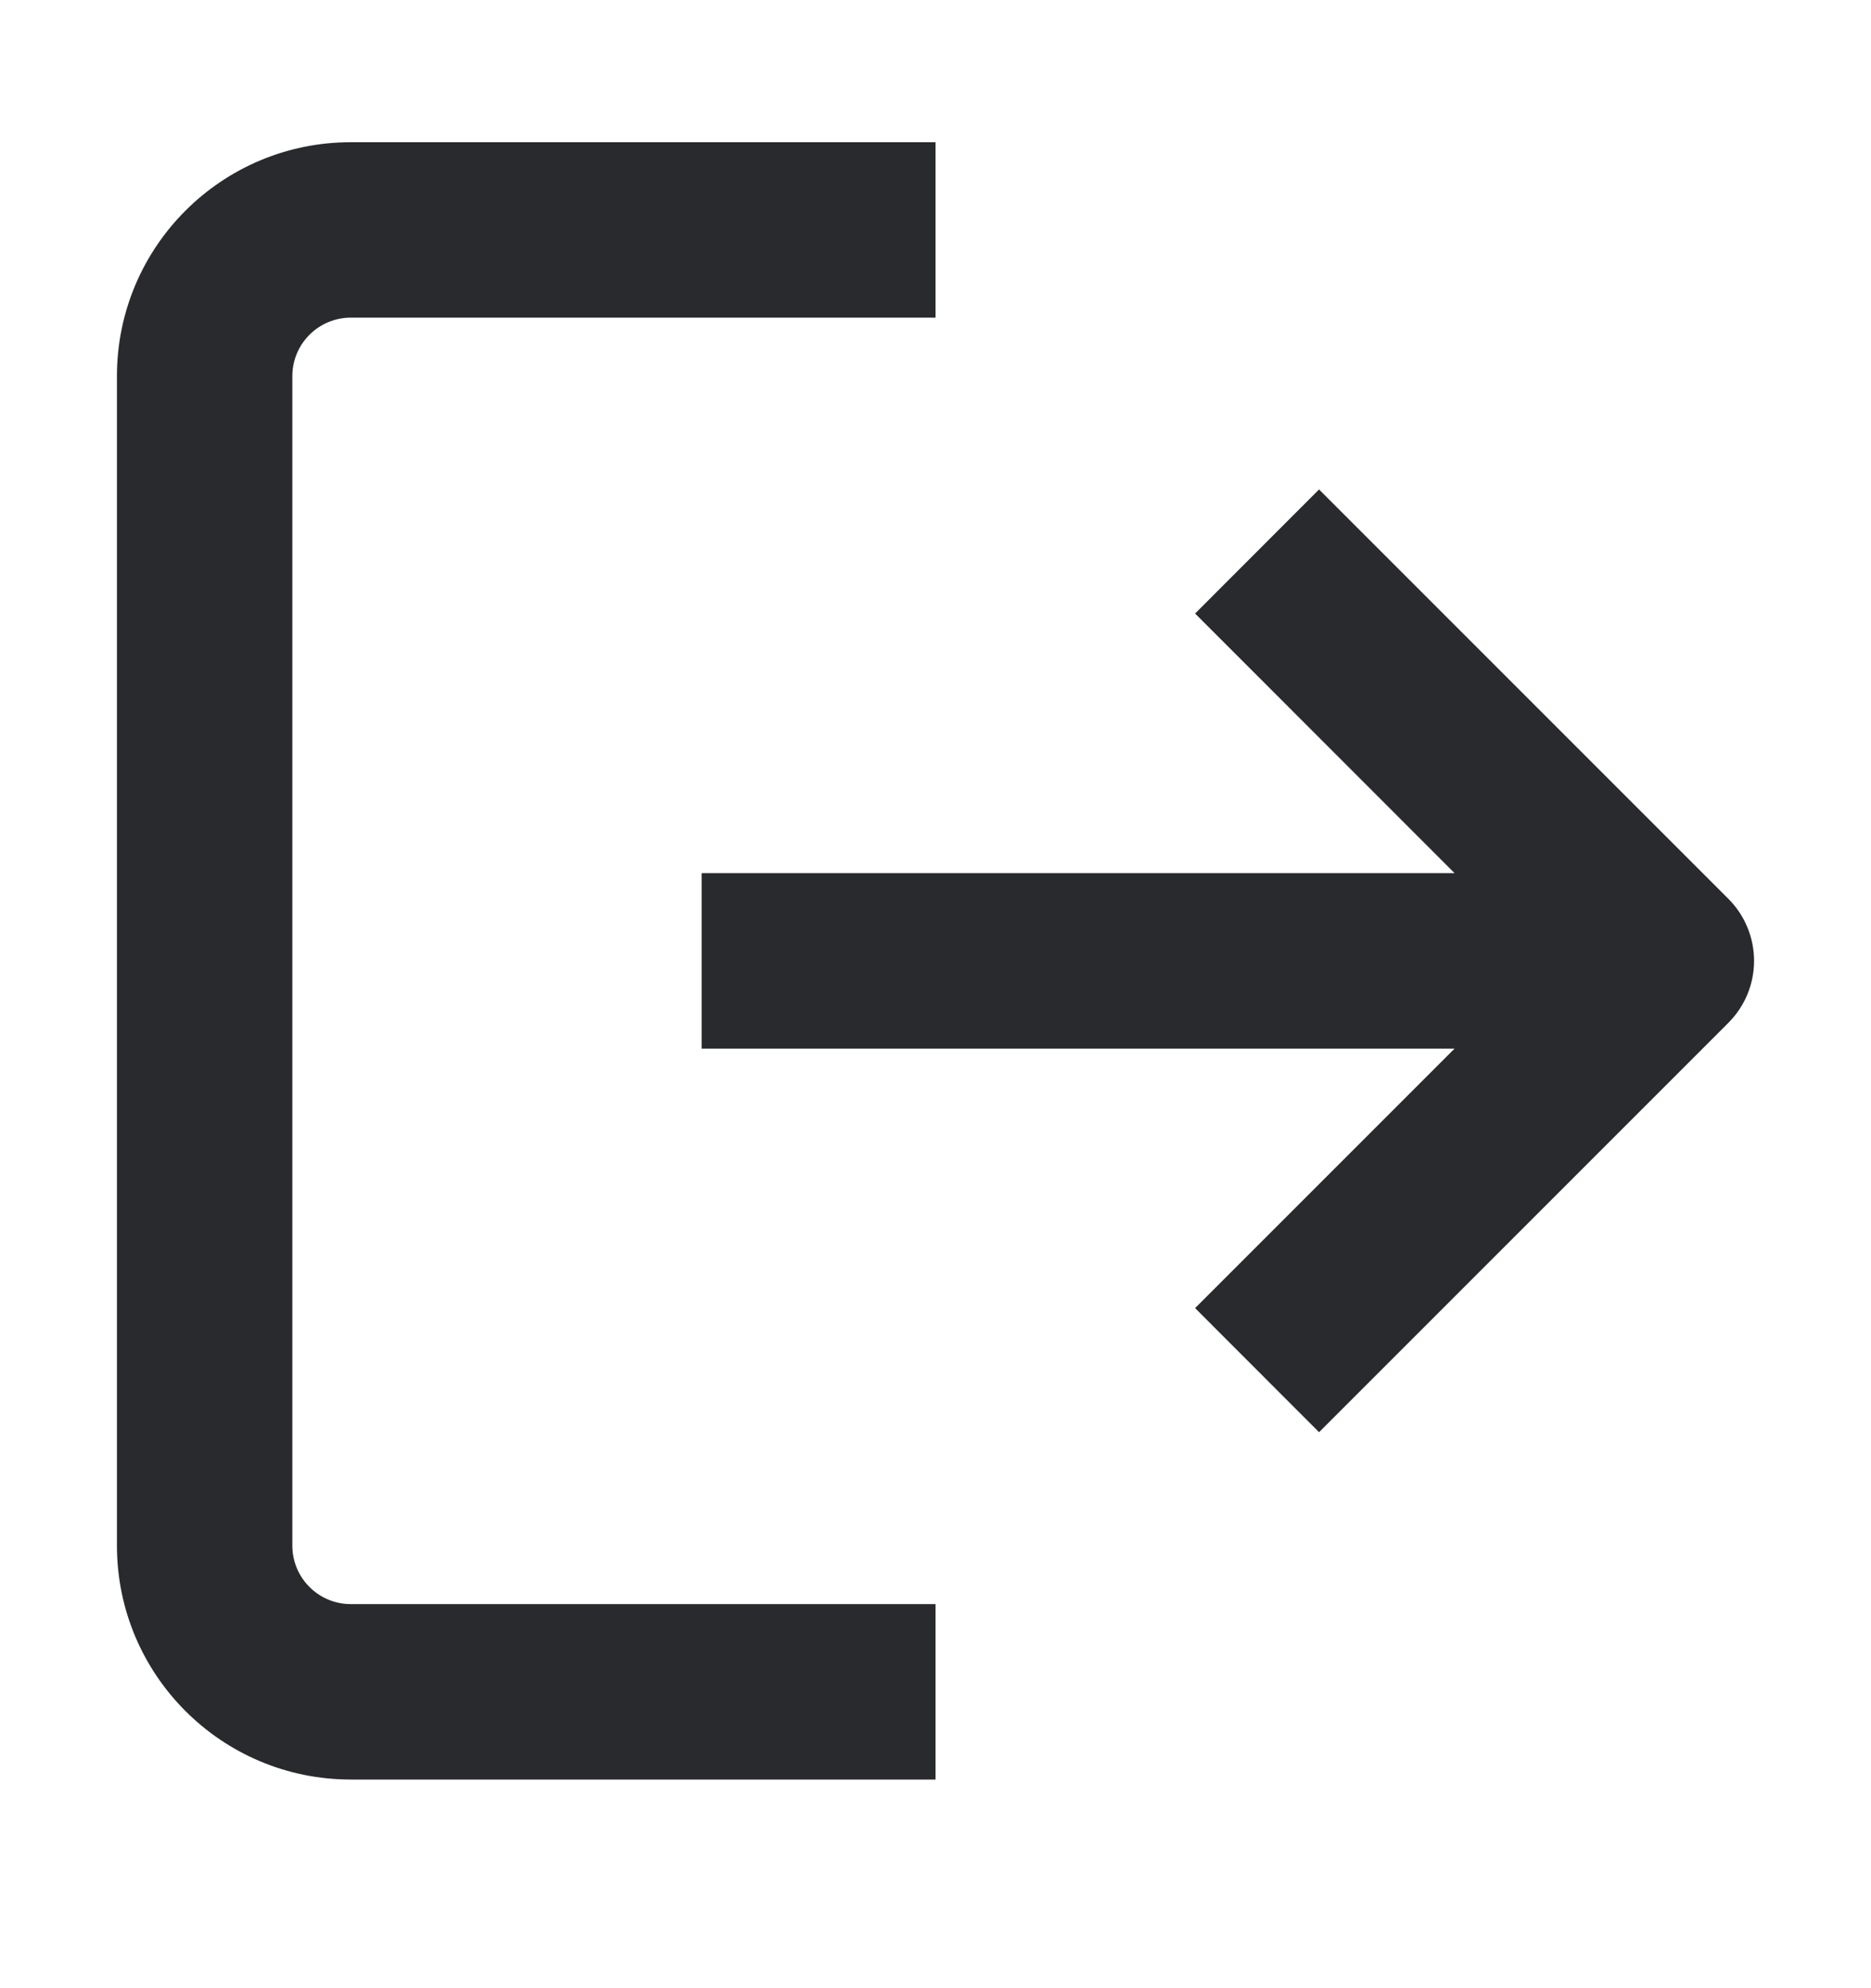 <svg width="16" height="17" viewBox="0 0 16 17" fill="none" xmlns="http://www.w3.org/2000/svg">
<path fill-rule="evenodd" clip-rule="evenodd" d="M3 2.716H8V1.216H3C1.895 1.216 1 2.111 1 3.216V13.216C1 14.32 1.895 15.216 3 15.216H8V13.716H3C2.724 13.716 2.5 13.492 2.5 13.216V3.216C2.5 2.94 2.724 2.716 3 2.716ZM14.78 7.685L11.28 4.185L10.22 5.246L12.439 7.466H6V8.966H12.439L10.22 11.185L11.28 12.246L14.78 8.746C14.921 8.605 15 8.415 15 8.216C15 8.017 14.921 7.826 14.78 7.685Z" fill="#292A2E"/>
</svg>
